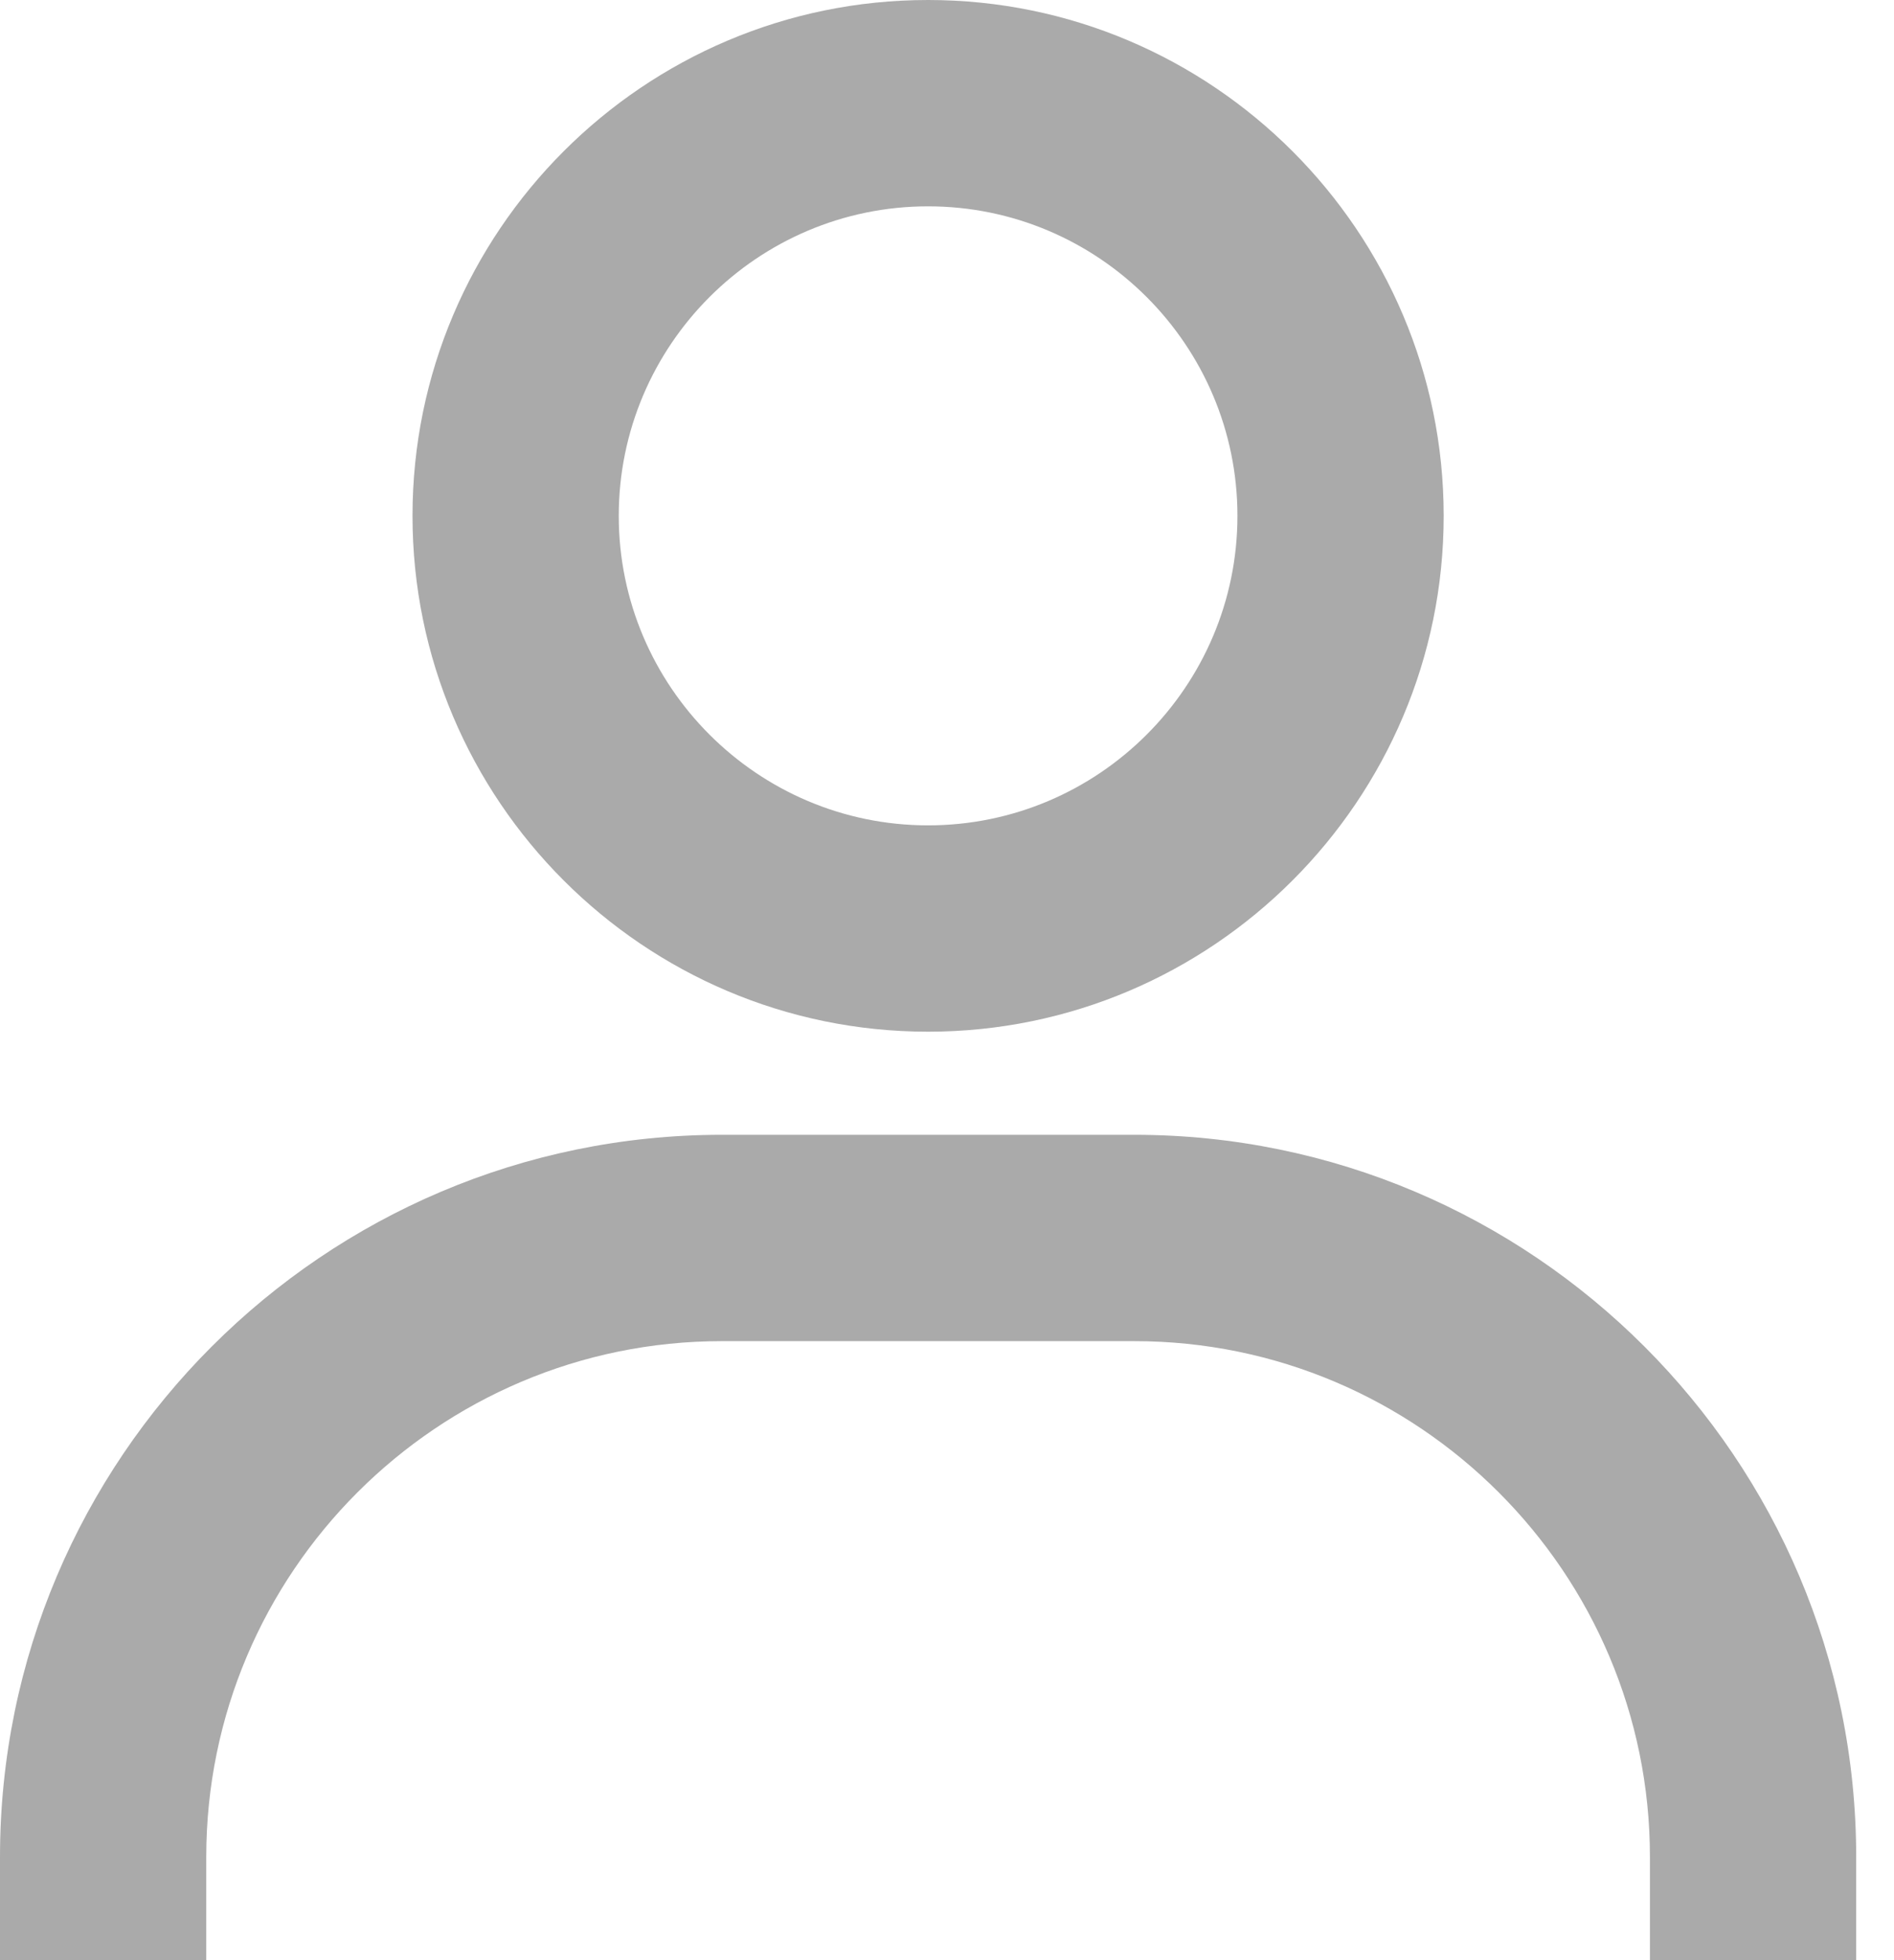 <svg width="29" height="30" viewBox="0 0 29 30" fill="none" xmlns="http://www.w3.org/2000/svg">
<g id="&#240;&#159;&#166;&#134; icon &#34;user&#34;">
<path id="Vector" d="M14.21 0C9.857 0 6.316 3.542 6.316 7.895C6.316 12.248 9.857 15.79 14.21 15.79C18.564 15.79 22.105 12.248 22.105 7.895C22.105 3.542 18.564 0 14.21 0ZM14.21 12.632C11.599 12.632 9.474 10.506 9.474 7.895C9.474 5.283 11.599 3.158 14.21 3.158C16.822 3.158 18.947 5.283 18.947 7.895C18.947 10.506 16.822 12.632 14.21 12.632ZM28.421 30V28.421C28.421 22.328 23.462 17.368 17.368 17.368H11.053C4.958 17.368 0 22.328 0 28.421V30H3.158V28.421C3.158 24.068 6.699 20.526 11.053 20.526H17.368C21.722 20.526 25.263 24.068 25.263 28.421V30H28.421Z" fill="#AAAAAA"/>
</g>
</svg>
